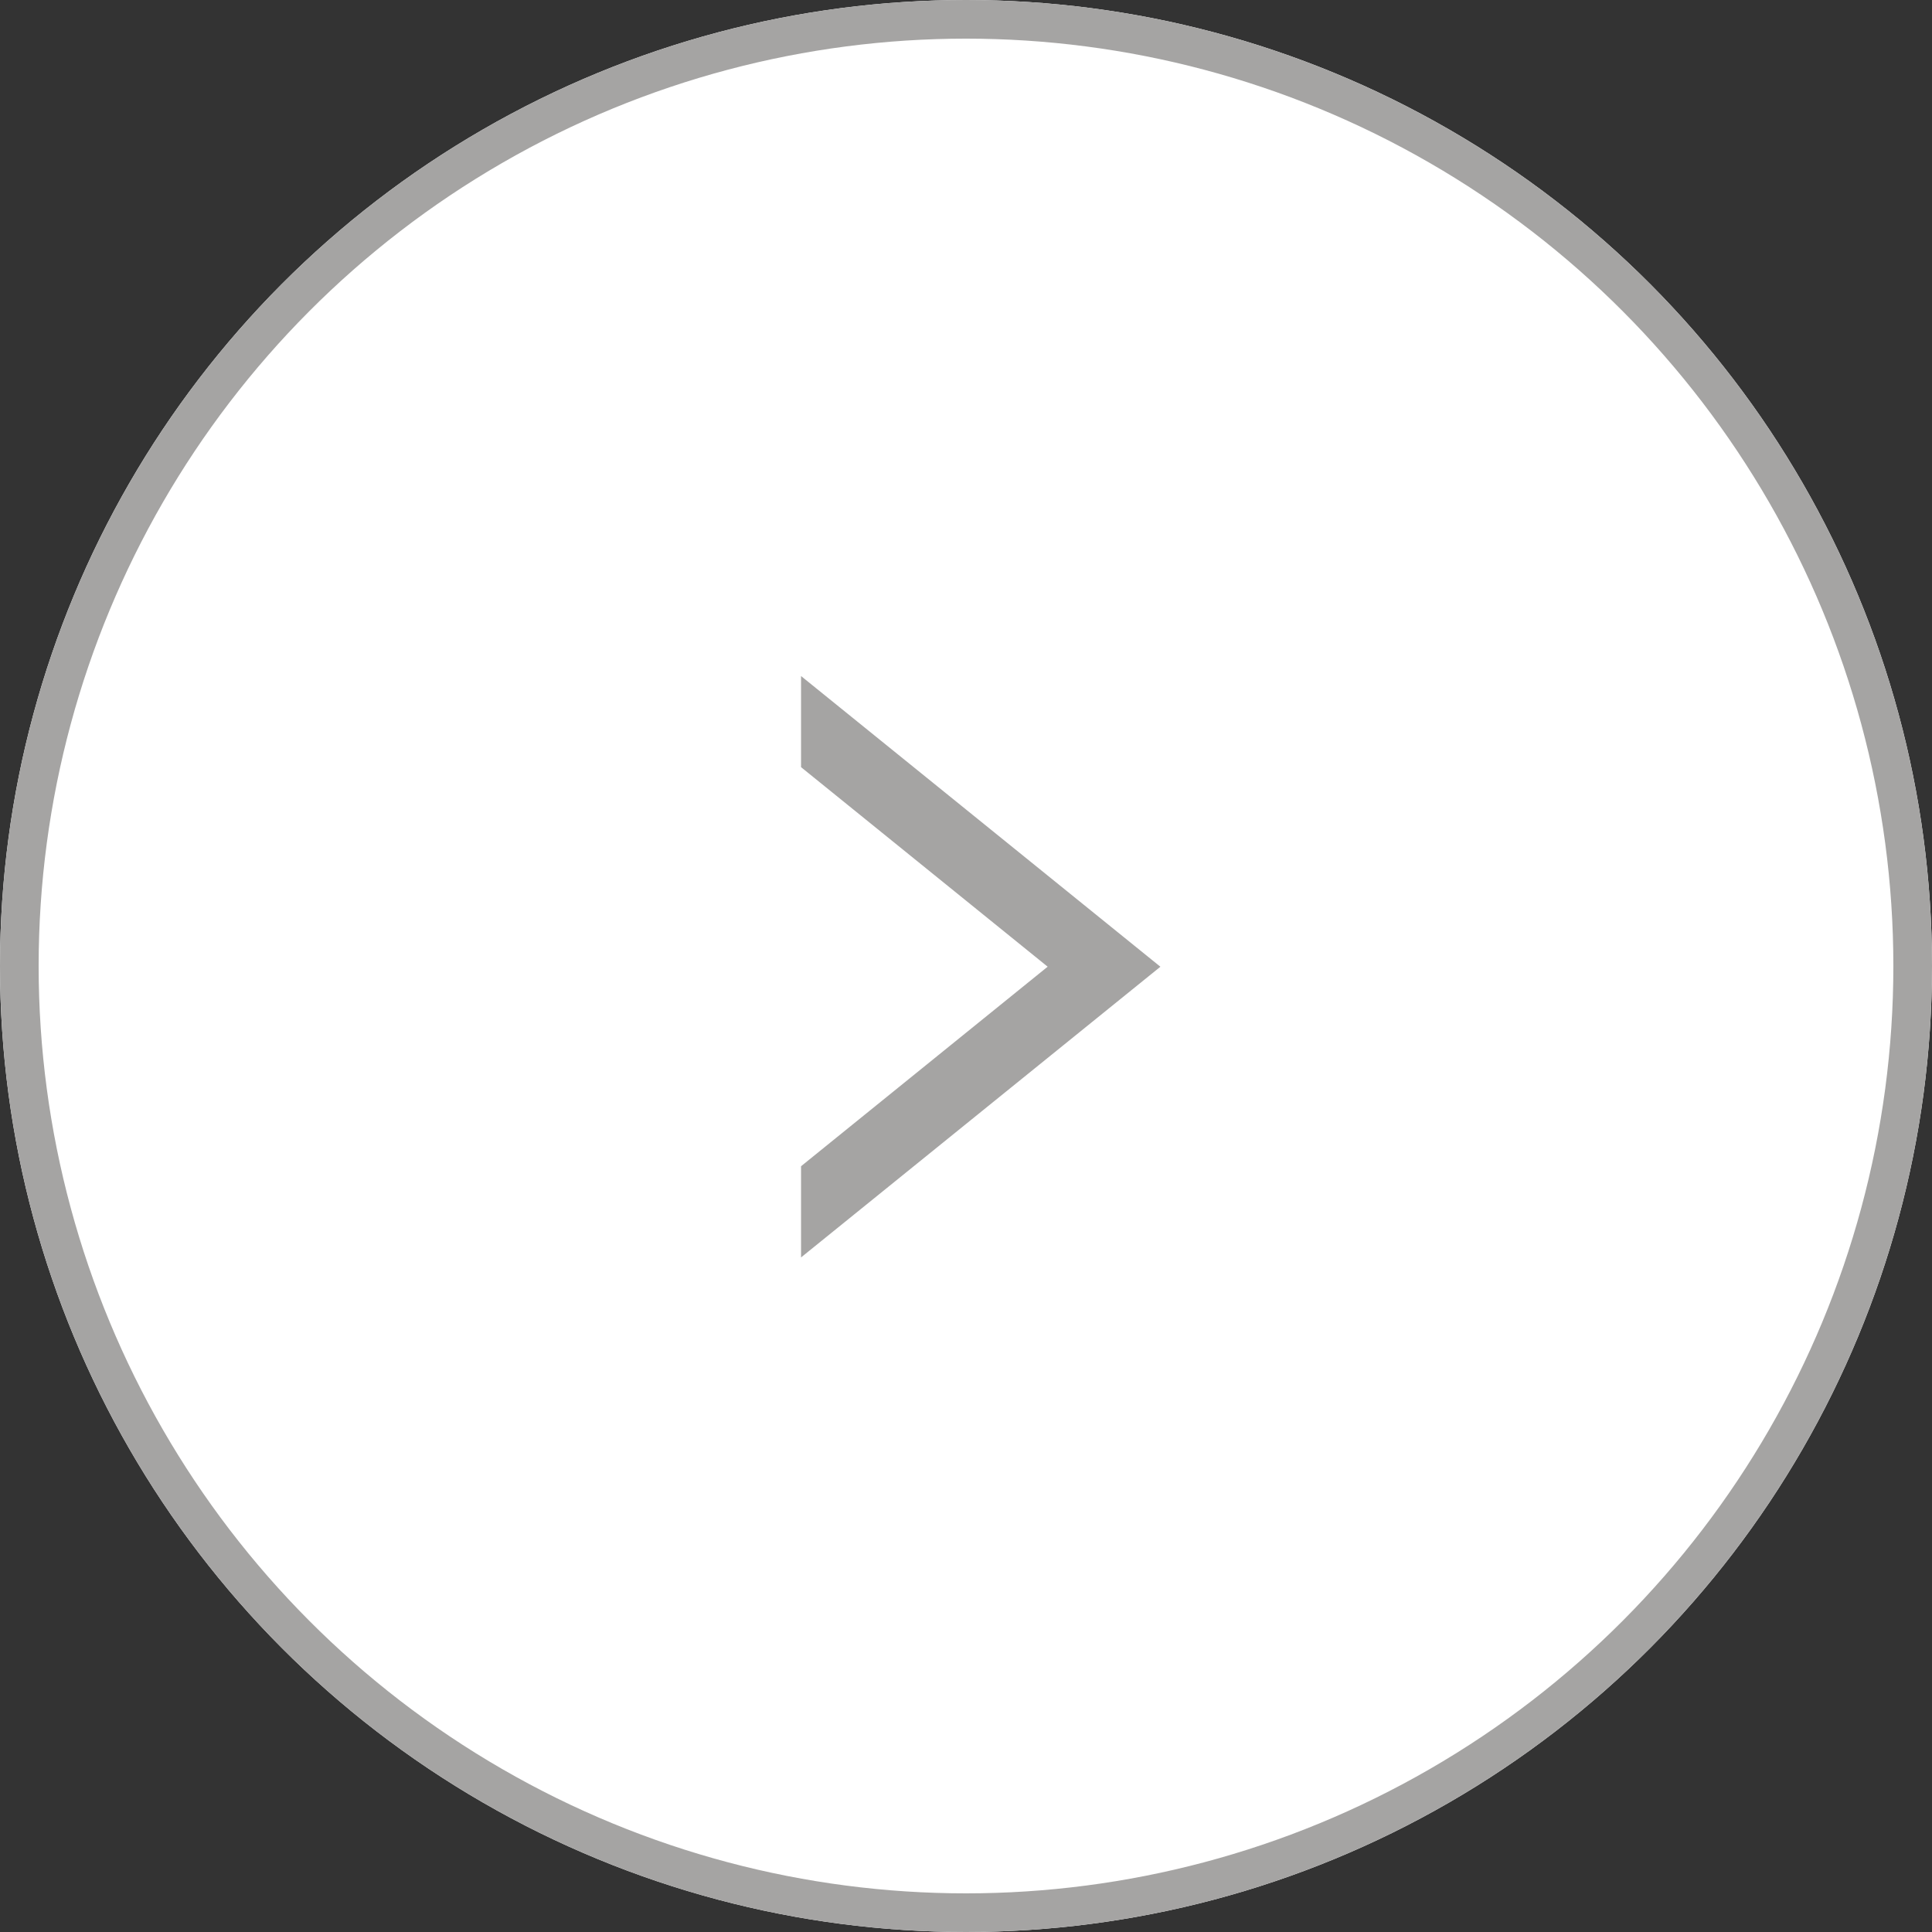 <svg xmlns="http://www.w3.org/2000/svg" width="50" height="50"><rect width="100%" height="100%" fill="#333333" stroke="none"/><g data-name="グループ 17110"><g data-name="楕円形 13" fill="#fff" stroke="#a5a4a3"><circle cx="25" cy="25" r="25" stroke="none"/><circle cx="25" cy="25" r="24.5" fill="none"/></g><g data-name="グループ 17109"><path data-name="パス 20819" d="M20.731 32.542l9.3-7.523-9.3-7.523v2.358l6.382 5.164-6.382 5.164z" fill="#a5a4a3"/></g></g></svg>